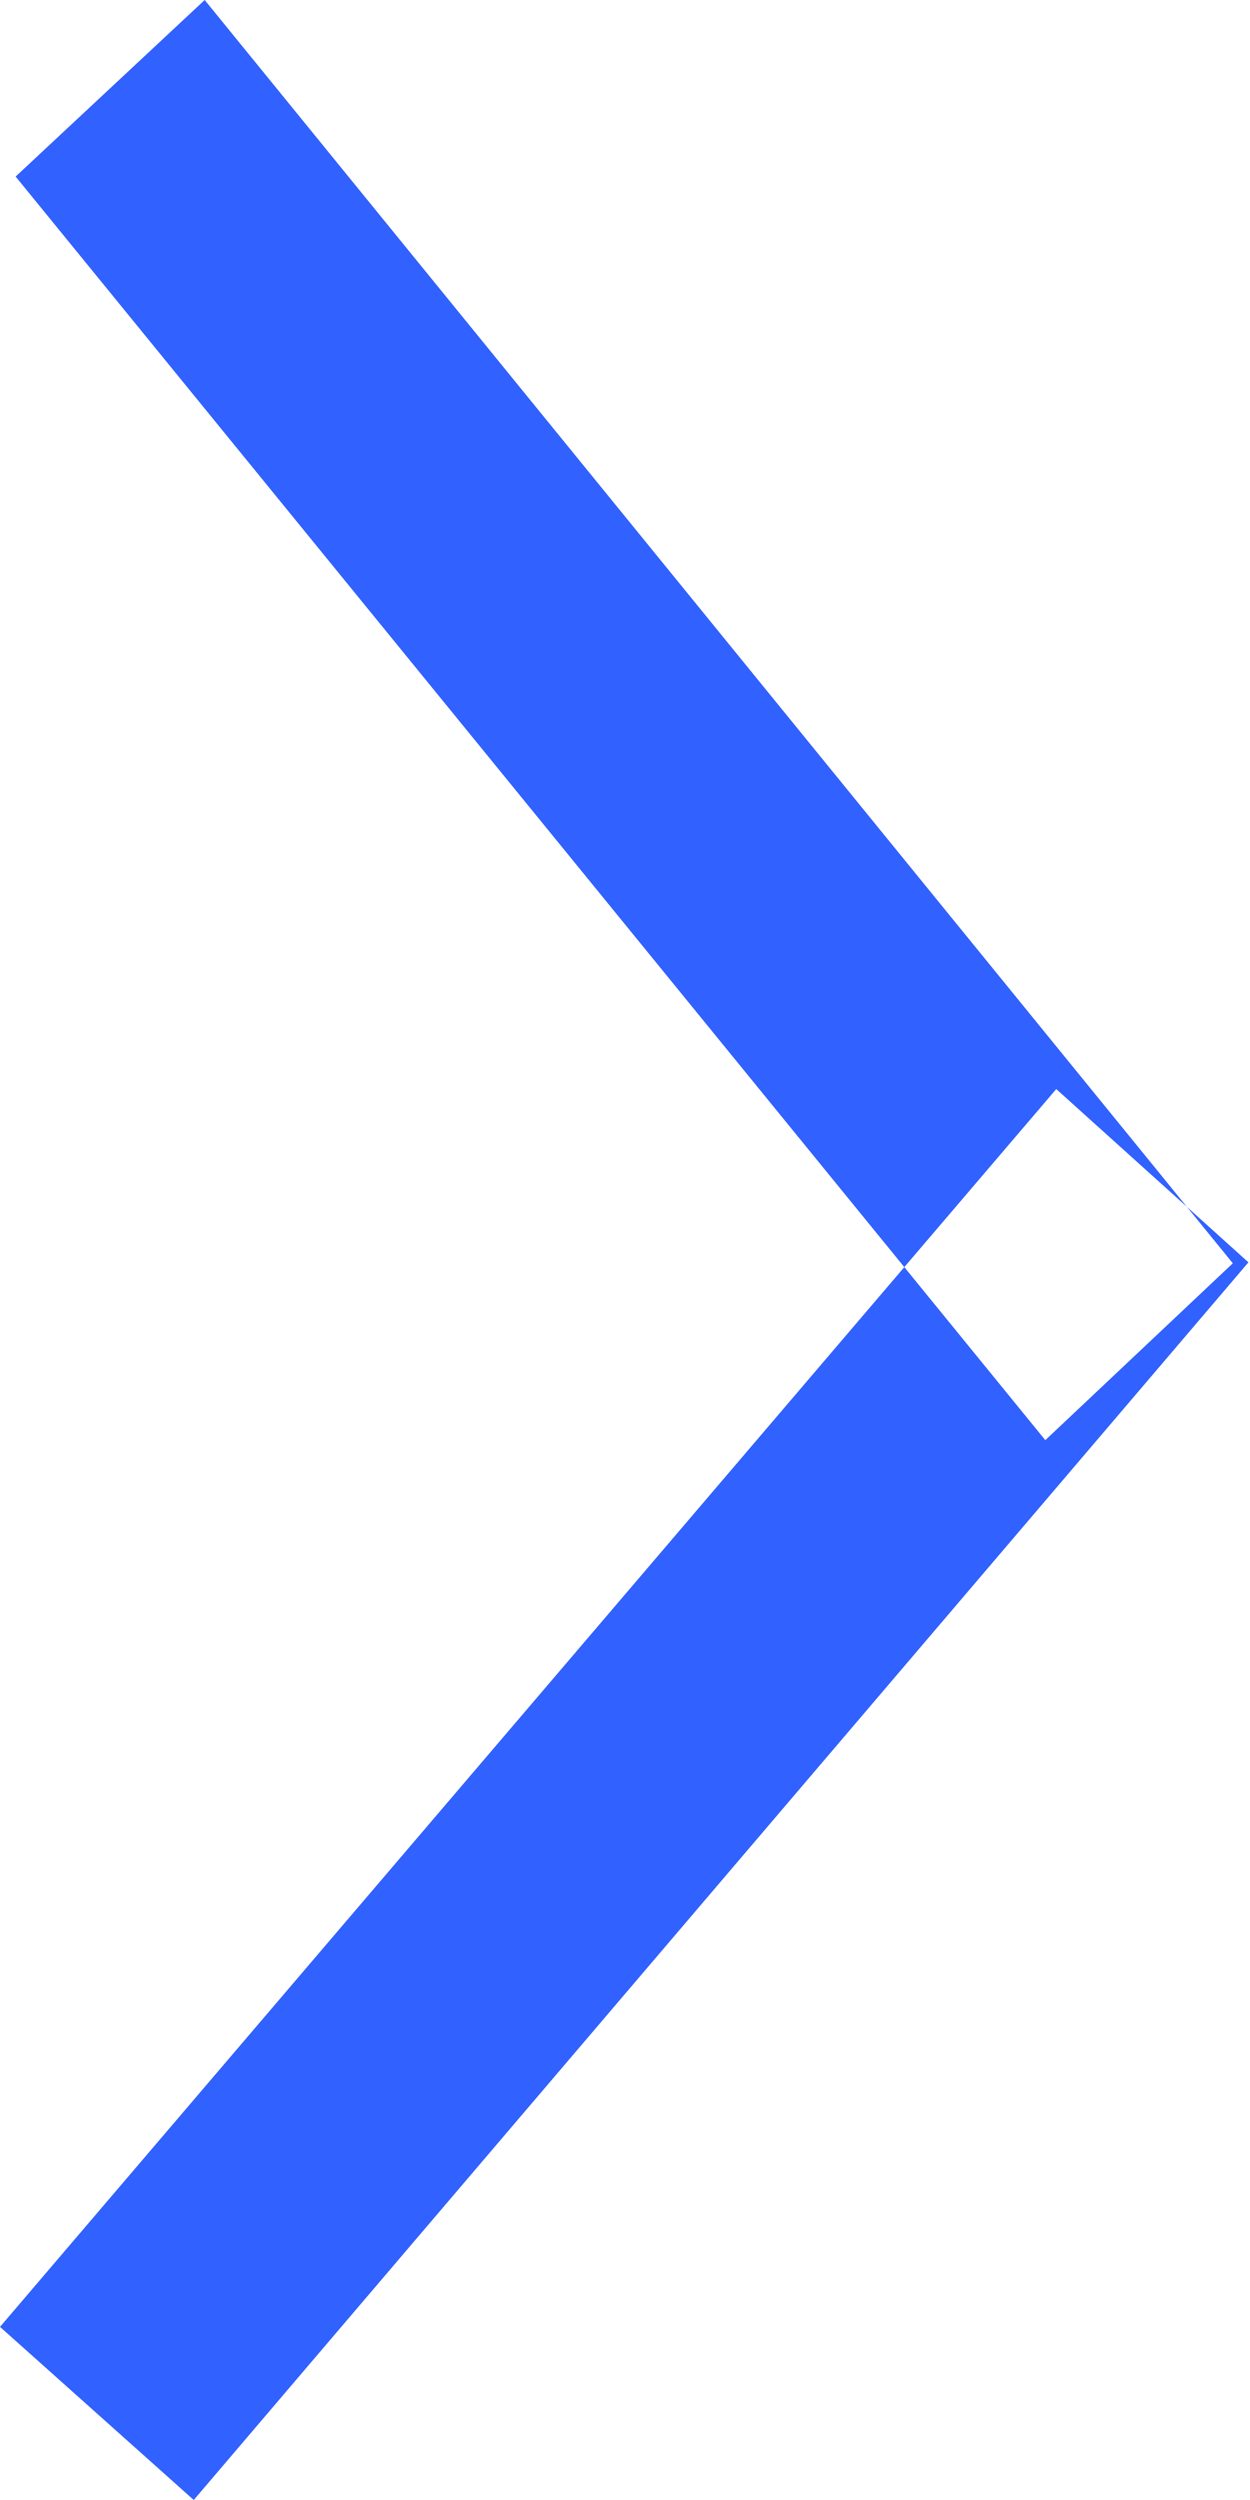 <svg xmlns="http://www.w3.org/2000/svg" width="8" height="16" viewBox="0 0 8 16">
<defs>
    <style>
      .cls-1 {
        fill: #3161ff;
        fill-rule: evenodd;
      }
    </style>
  </defs>
  <path id="стрелка_низ_копия_6" data-name="стрелка низ копия 6" class="cls-1" d="M1116.1,856.13l6.59,8.087,1.2-1.132L1117.31,855Zm-0.1,13.762,6.76-7.922,1.23,1.109L1117.24,871Z" transform="translate(-1116 -855)"/>
</svg>
